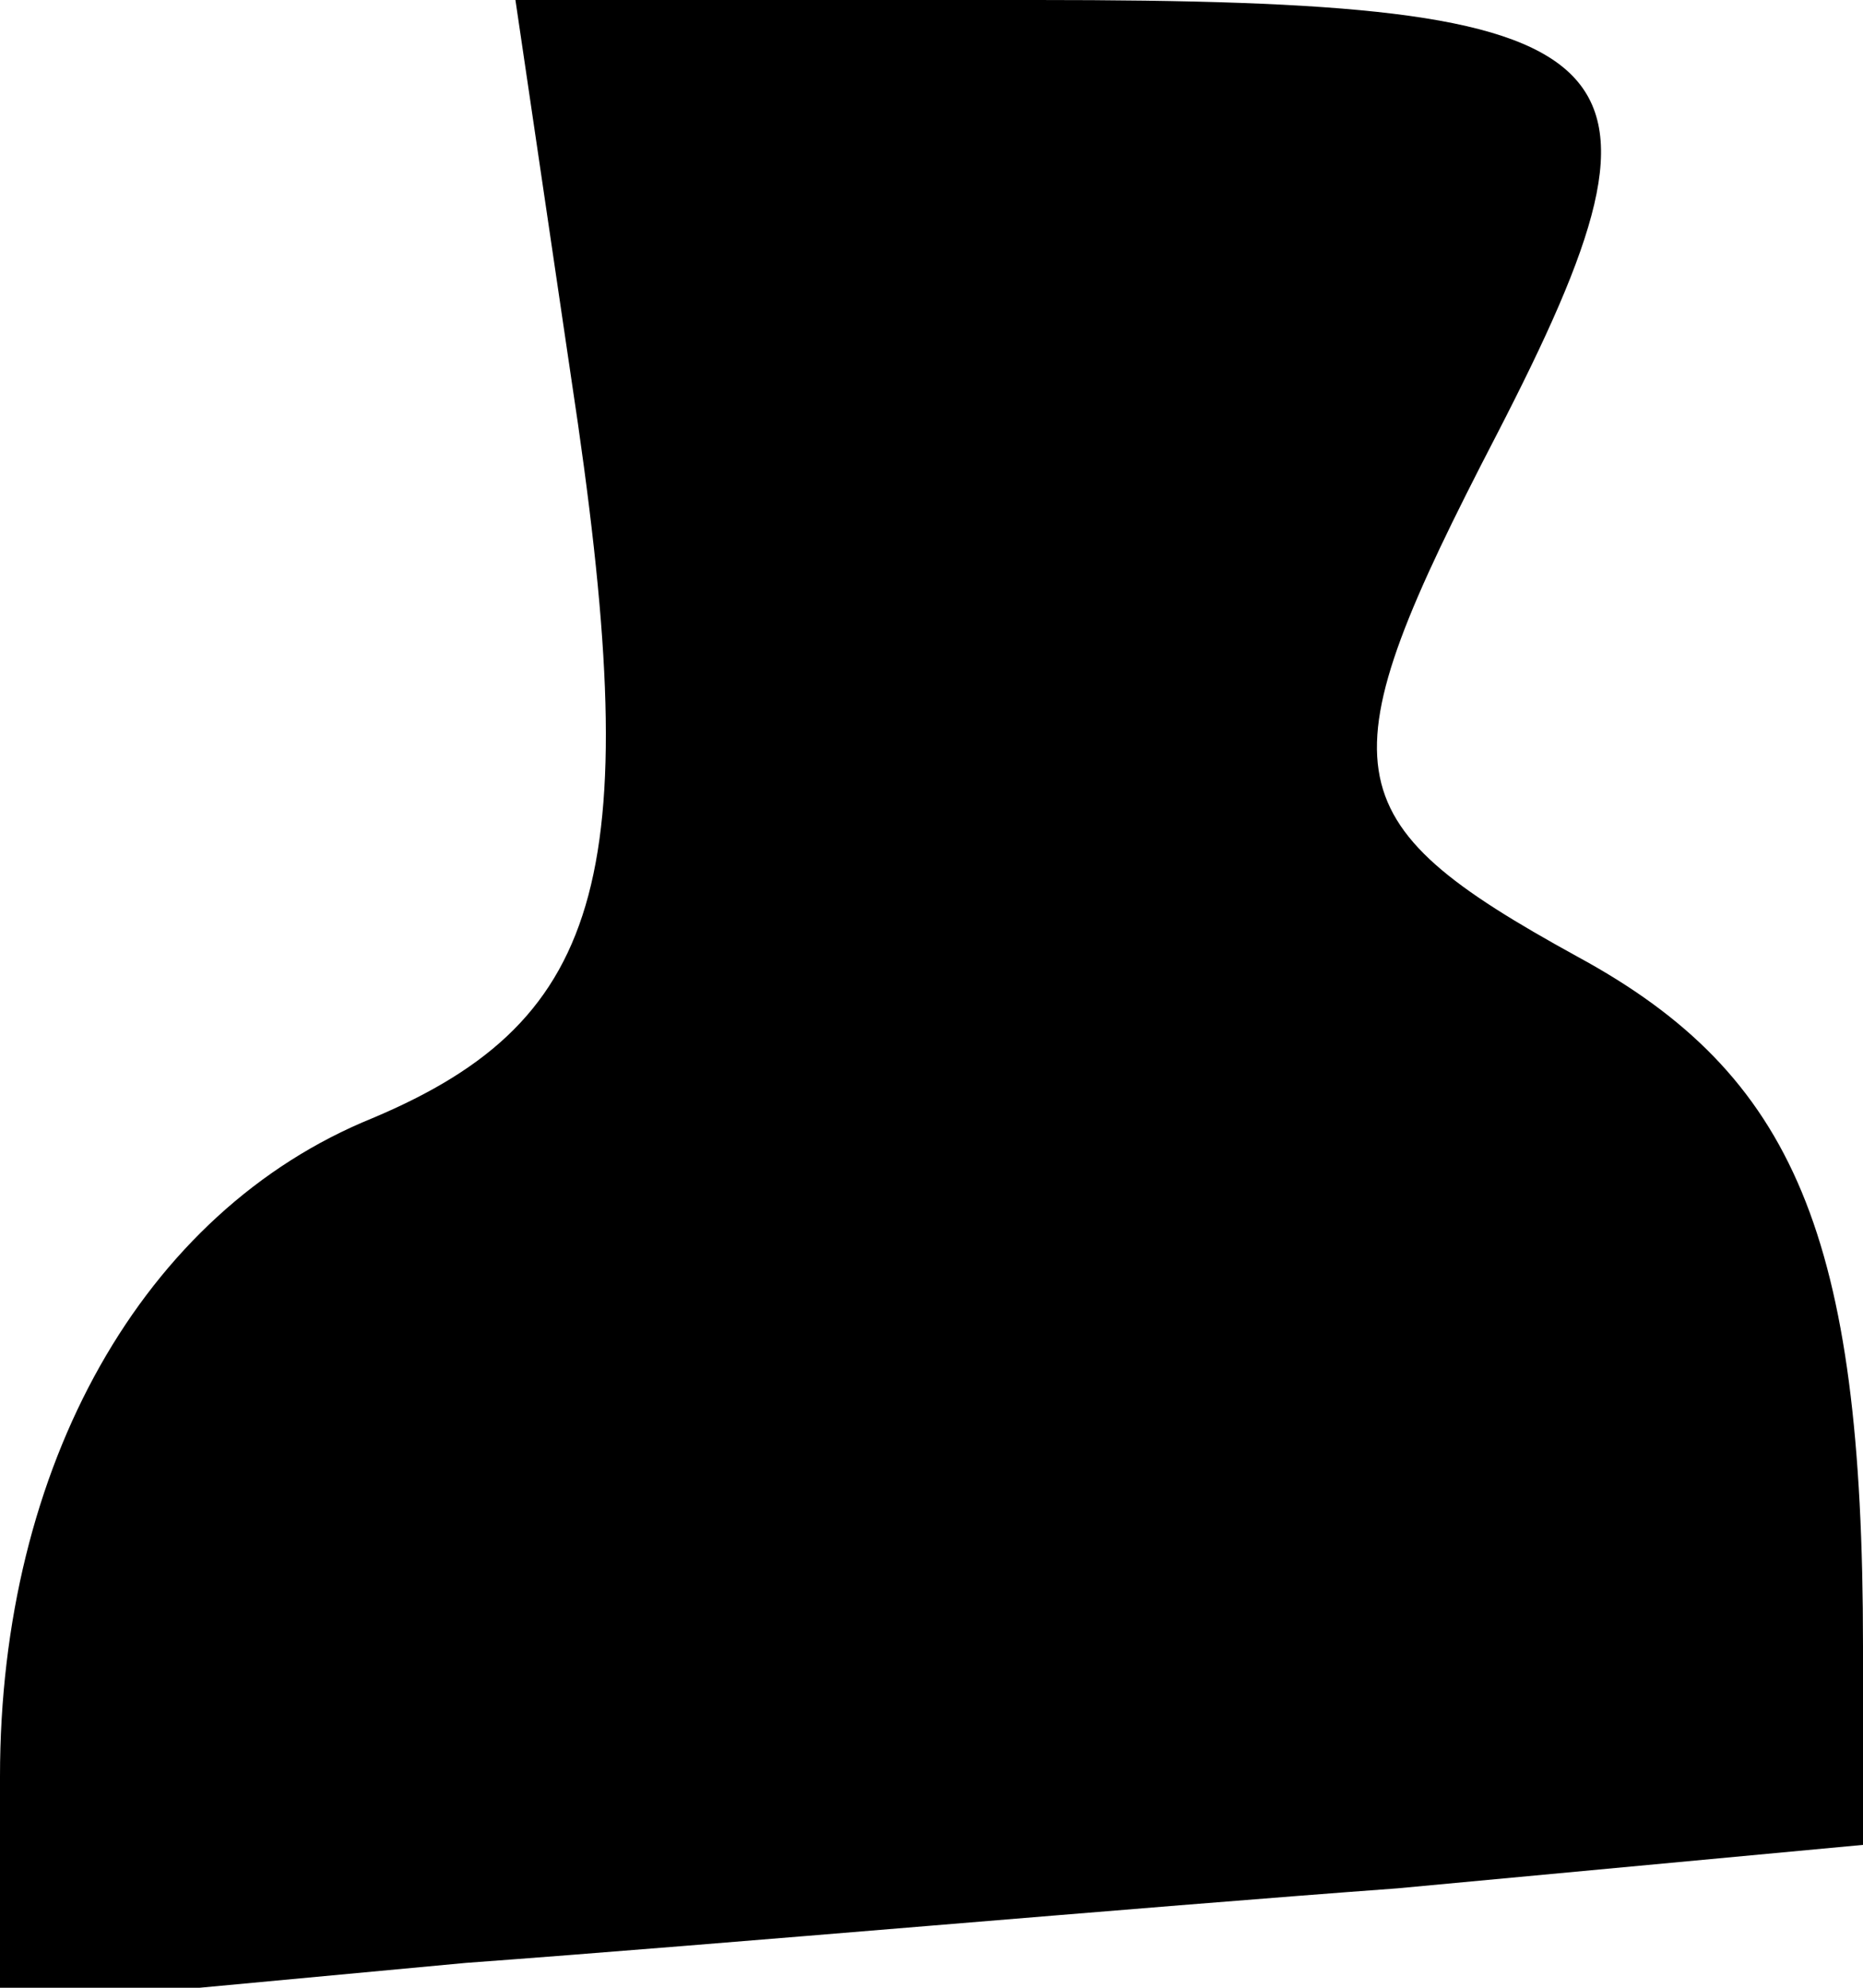 <?xml version="1.0" standalone="no"?>
<!DOCTYPE svg PUBLIC "-//W3C//DTD SVG 20010904//EN"
 "http://www.w3.org/TR/2001/REC-SVG-20010904/DTD/svg10.dtd">
<svg version="1.0" xmlns="http://www.w3.org/2000/svg"
 width="30pt" height="32pt" viewBox="0 0 30 32"
 preserveAspectRatio="xMidYMid meet">
<g transform="translate(0,32) scale(0.1,-0.1)"
fill="#000000" stroke="none">
<path fill="#000000" stroke="none" d="M92 259 c12 -79 6 -103 -32 -119 -37
-15 -60 -56 -60 -106 l0 -37 75 7 c41 3 109 9 150 12 l75 7 0 32 c0 66 -11 92
-46 111 -40 22 -41 30 -13 84 32 62 24 70 -74 70 l-84 0 9 -61z"/>
</g>
</svg>
